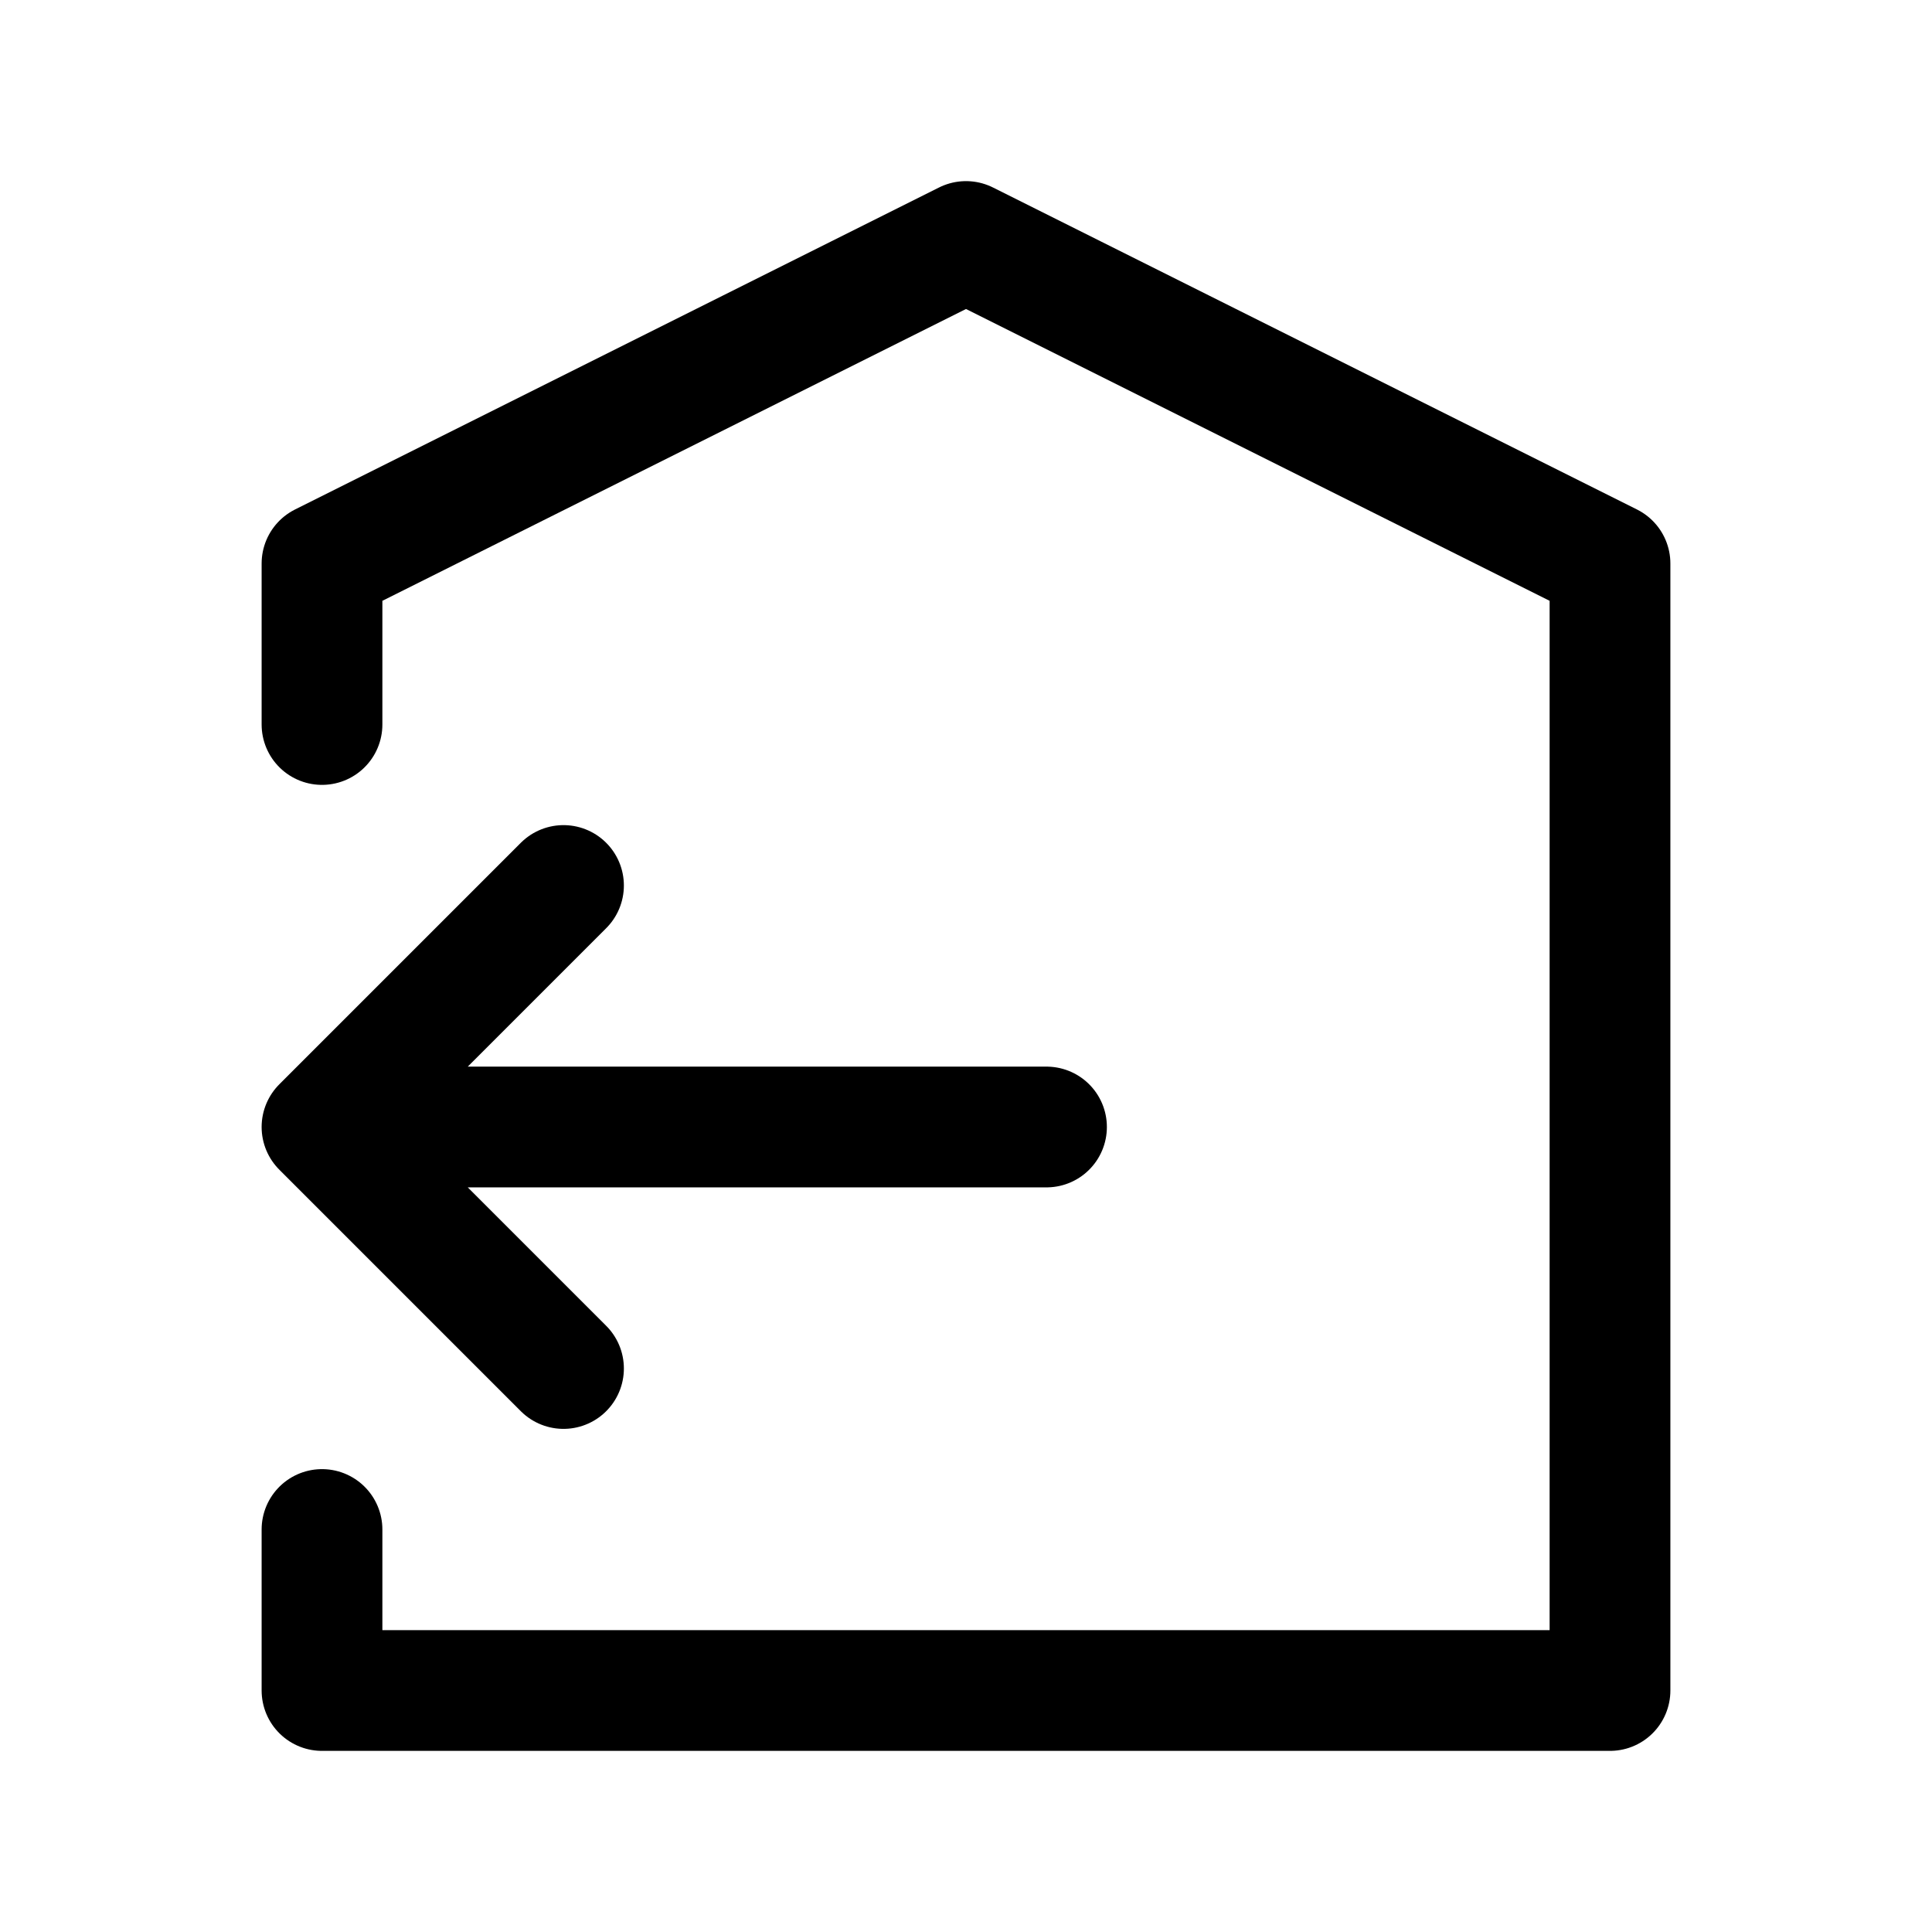 <svg width="24" height="24" viewBox="0 0 24 24" fill="none" xmlns="http://www.w3.org/2000/svg">
<path d="M4 19V21H20V7L12 3L4 7V9M13 14H4M4 14L7 11M4 14L7 17" stroke="currentColor" stroke-width="1.5" stroke-linecap="round" stroke-linejoin="round"/>
</svg>
